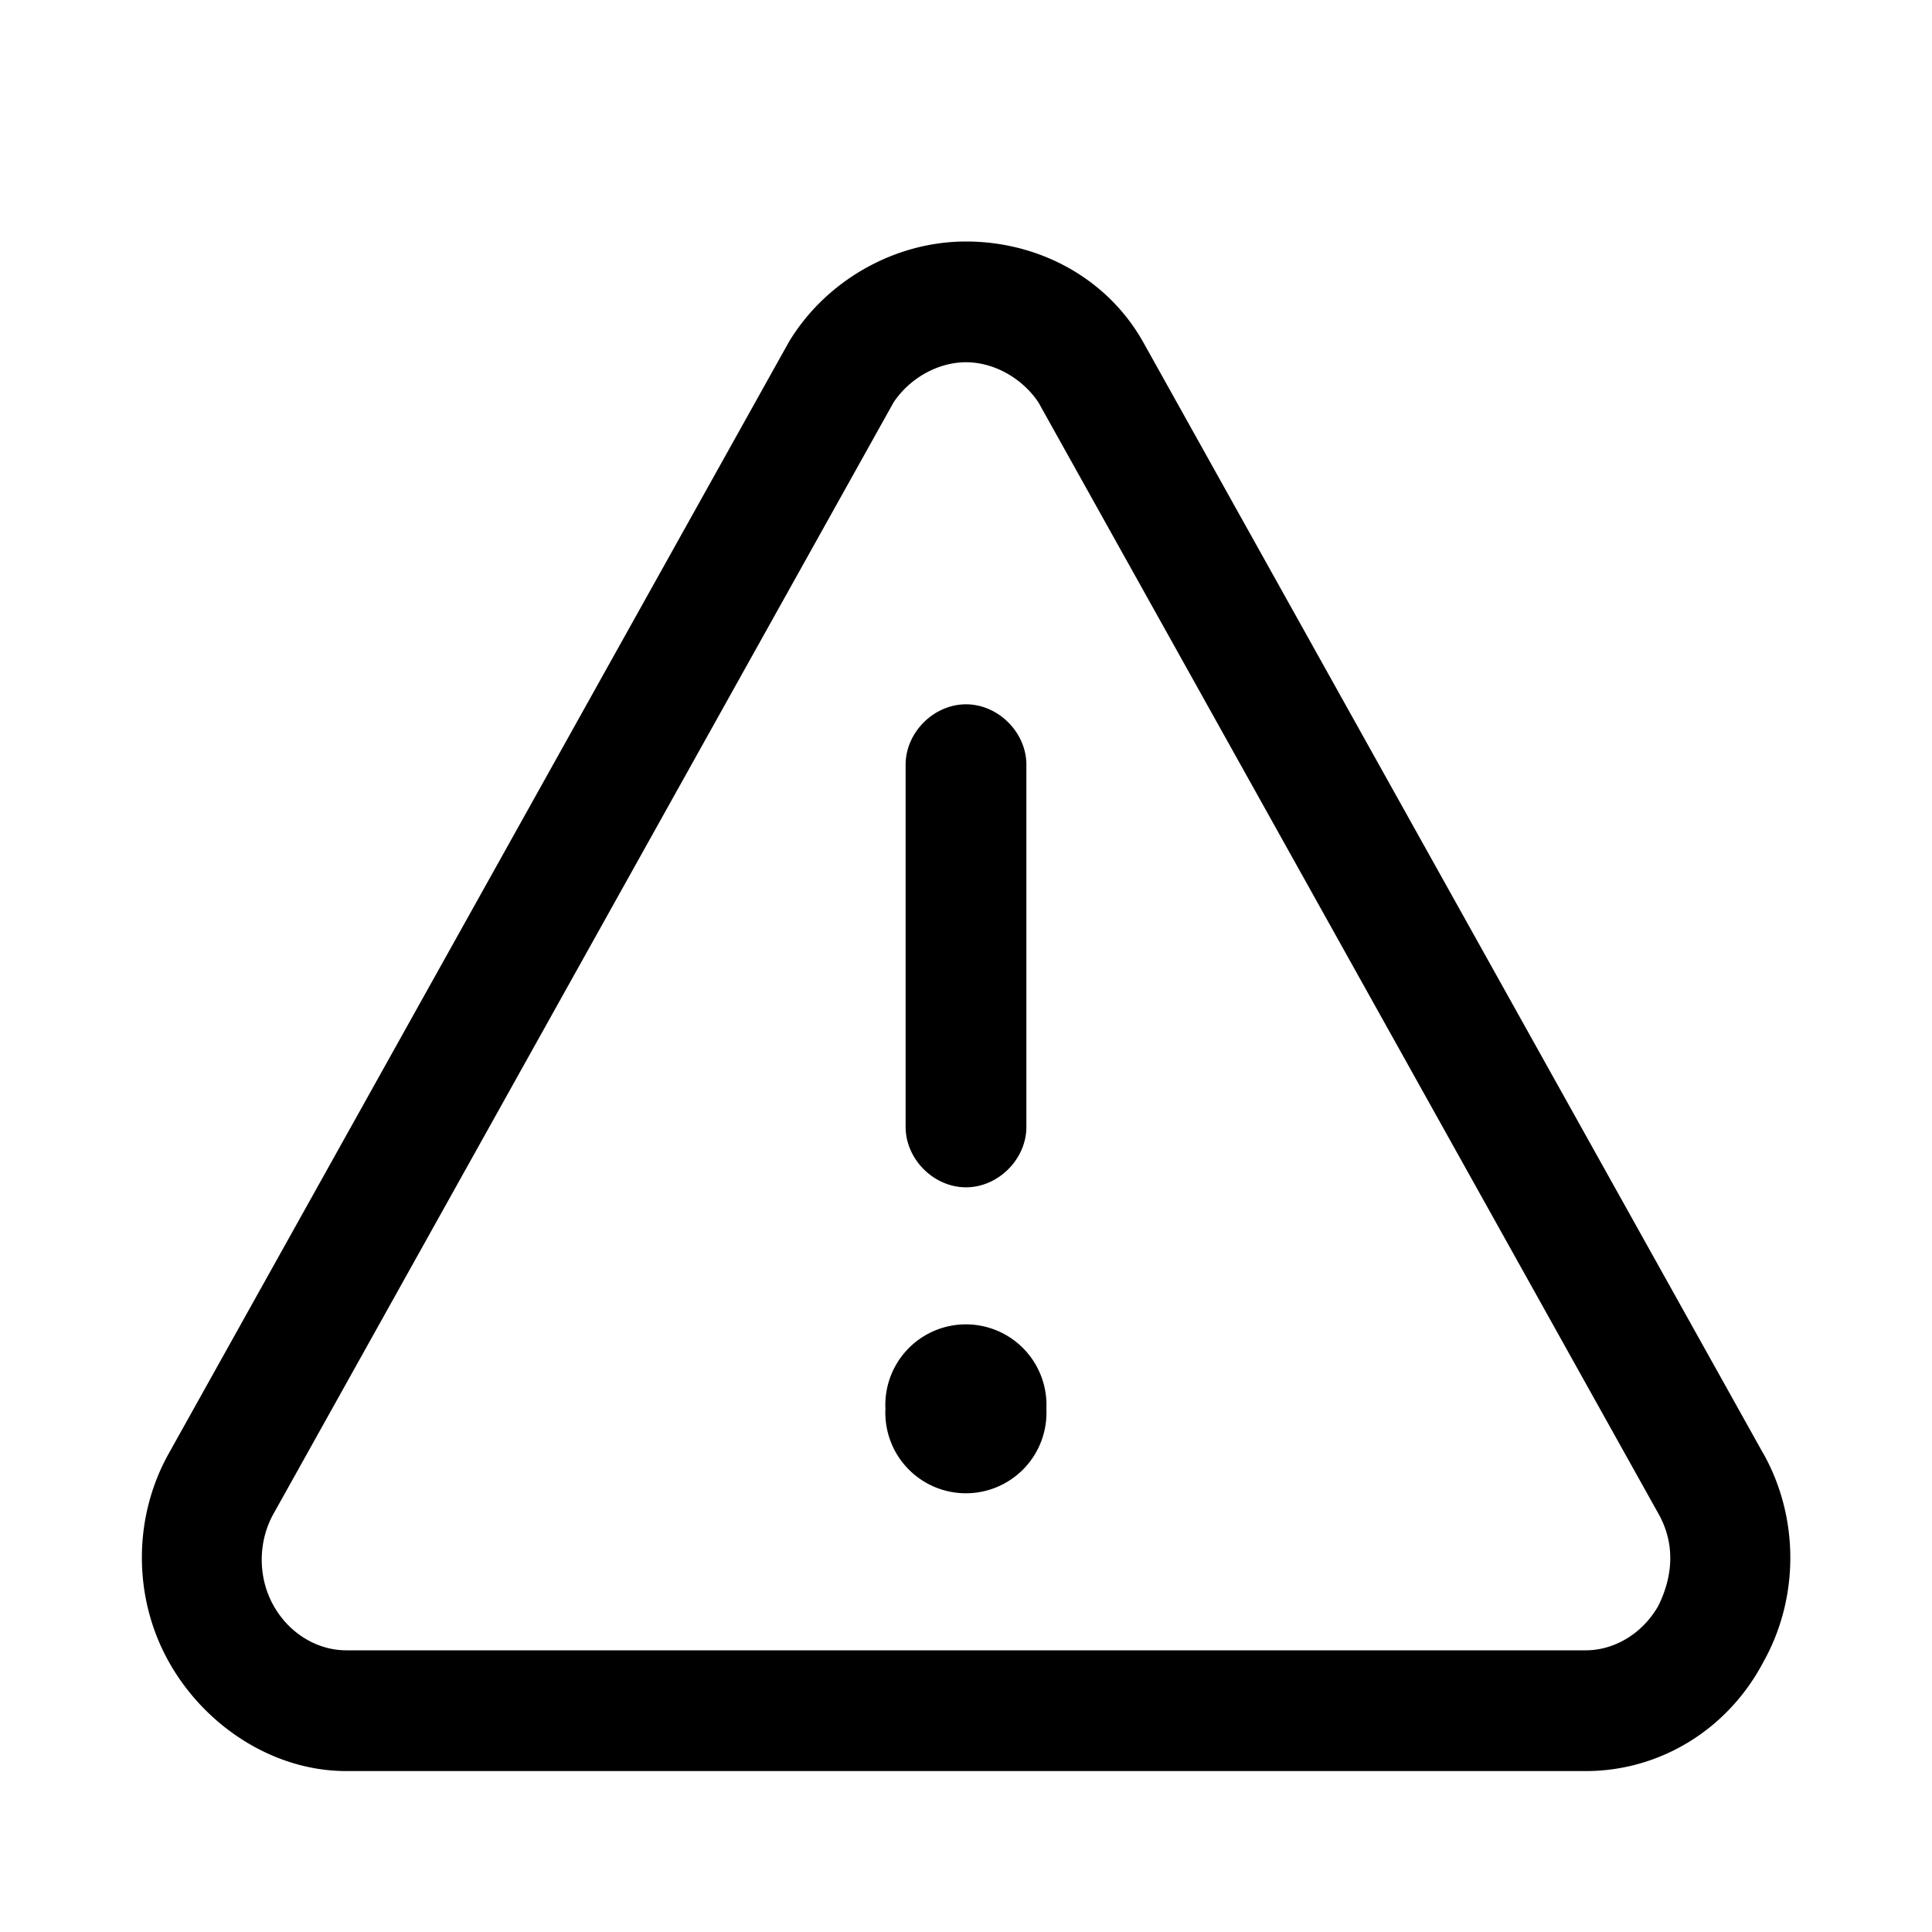 <svg xmlns="http://www.w3.org/2000/svg" viewBox="0 0 1024 1024" version="1.1"><path d="M934.4 770.1L605.9 181.3C586.7 147.2 550.4 128 512 128c-38.4 0-74.7 21.3-93.9 53.3L89.6 770.1c-19.2 34.1-19.2 76.8 0 110.9S145.1 938.7 183.5 938.7h657.1c38.4 0 74.7-21.3 93.9-57.6 19.2-34.1 19.2-76.8 0-110.9z m-55.5 81.1c-8.5 14.9-23.5 23.5-38.4 23.5H183.5c-14.9 0-29.9-8.5-38.4-23.5-8.5-14.9-8.5-34.1 0-49.1L473.6 213.3c8.5-12.8 23.5-21.3 38.4-21.3s29.9 8.5 38.4 21.3l328.5 588.8c8.5 14.9 8.5 32 0 49.1zM512 746.7m-42.7 0a42.7 42.7 0 1 0 85.3 0 42.7 42.7 0 1 0-85.3 0ZM512 629.3c17.1 0 32-14.9 32-32v-192c0-17.1-14.9-32-32-32s-32 14.9-32 32v192c0 17.1 14.9 32 32 32z" p-id="1966"></path></svg>
